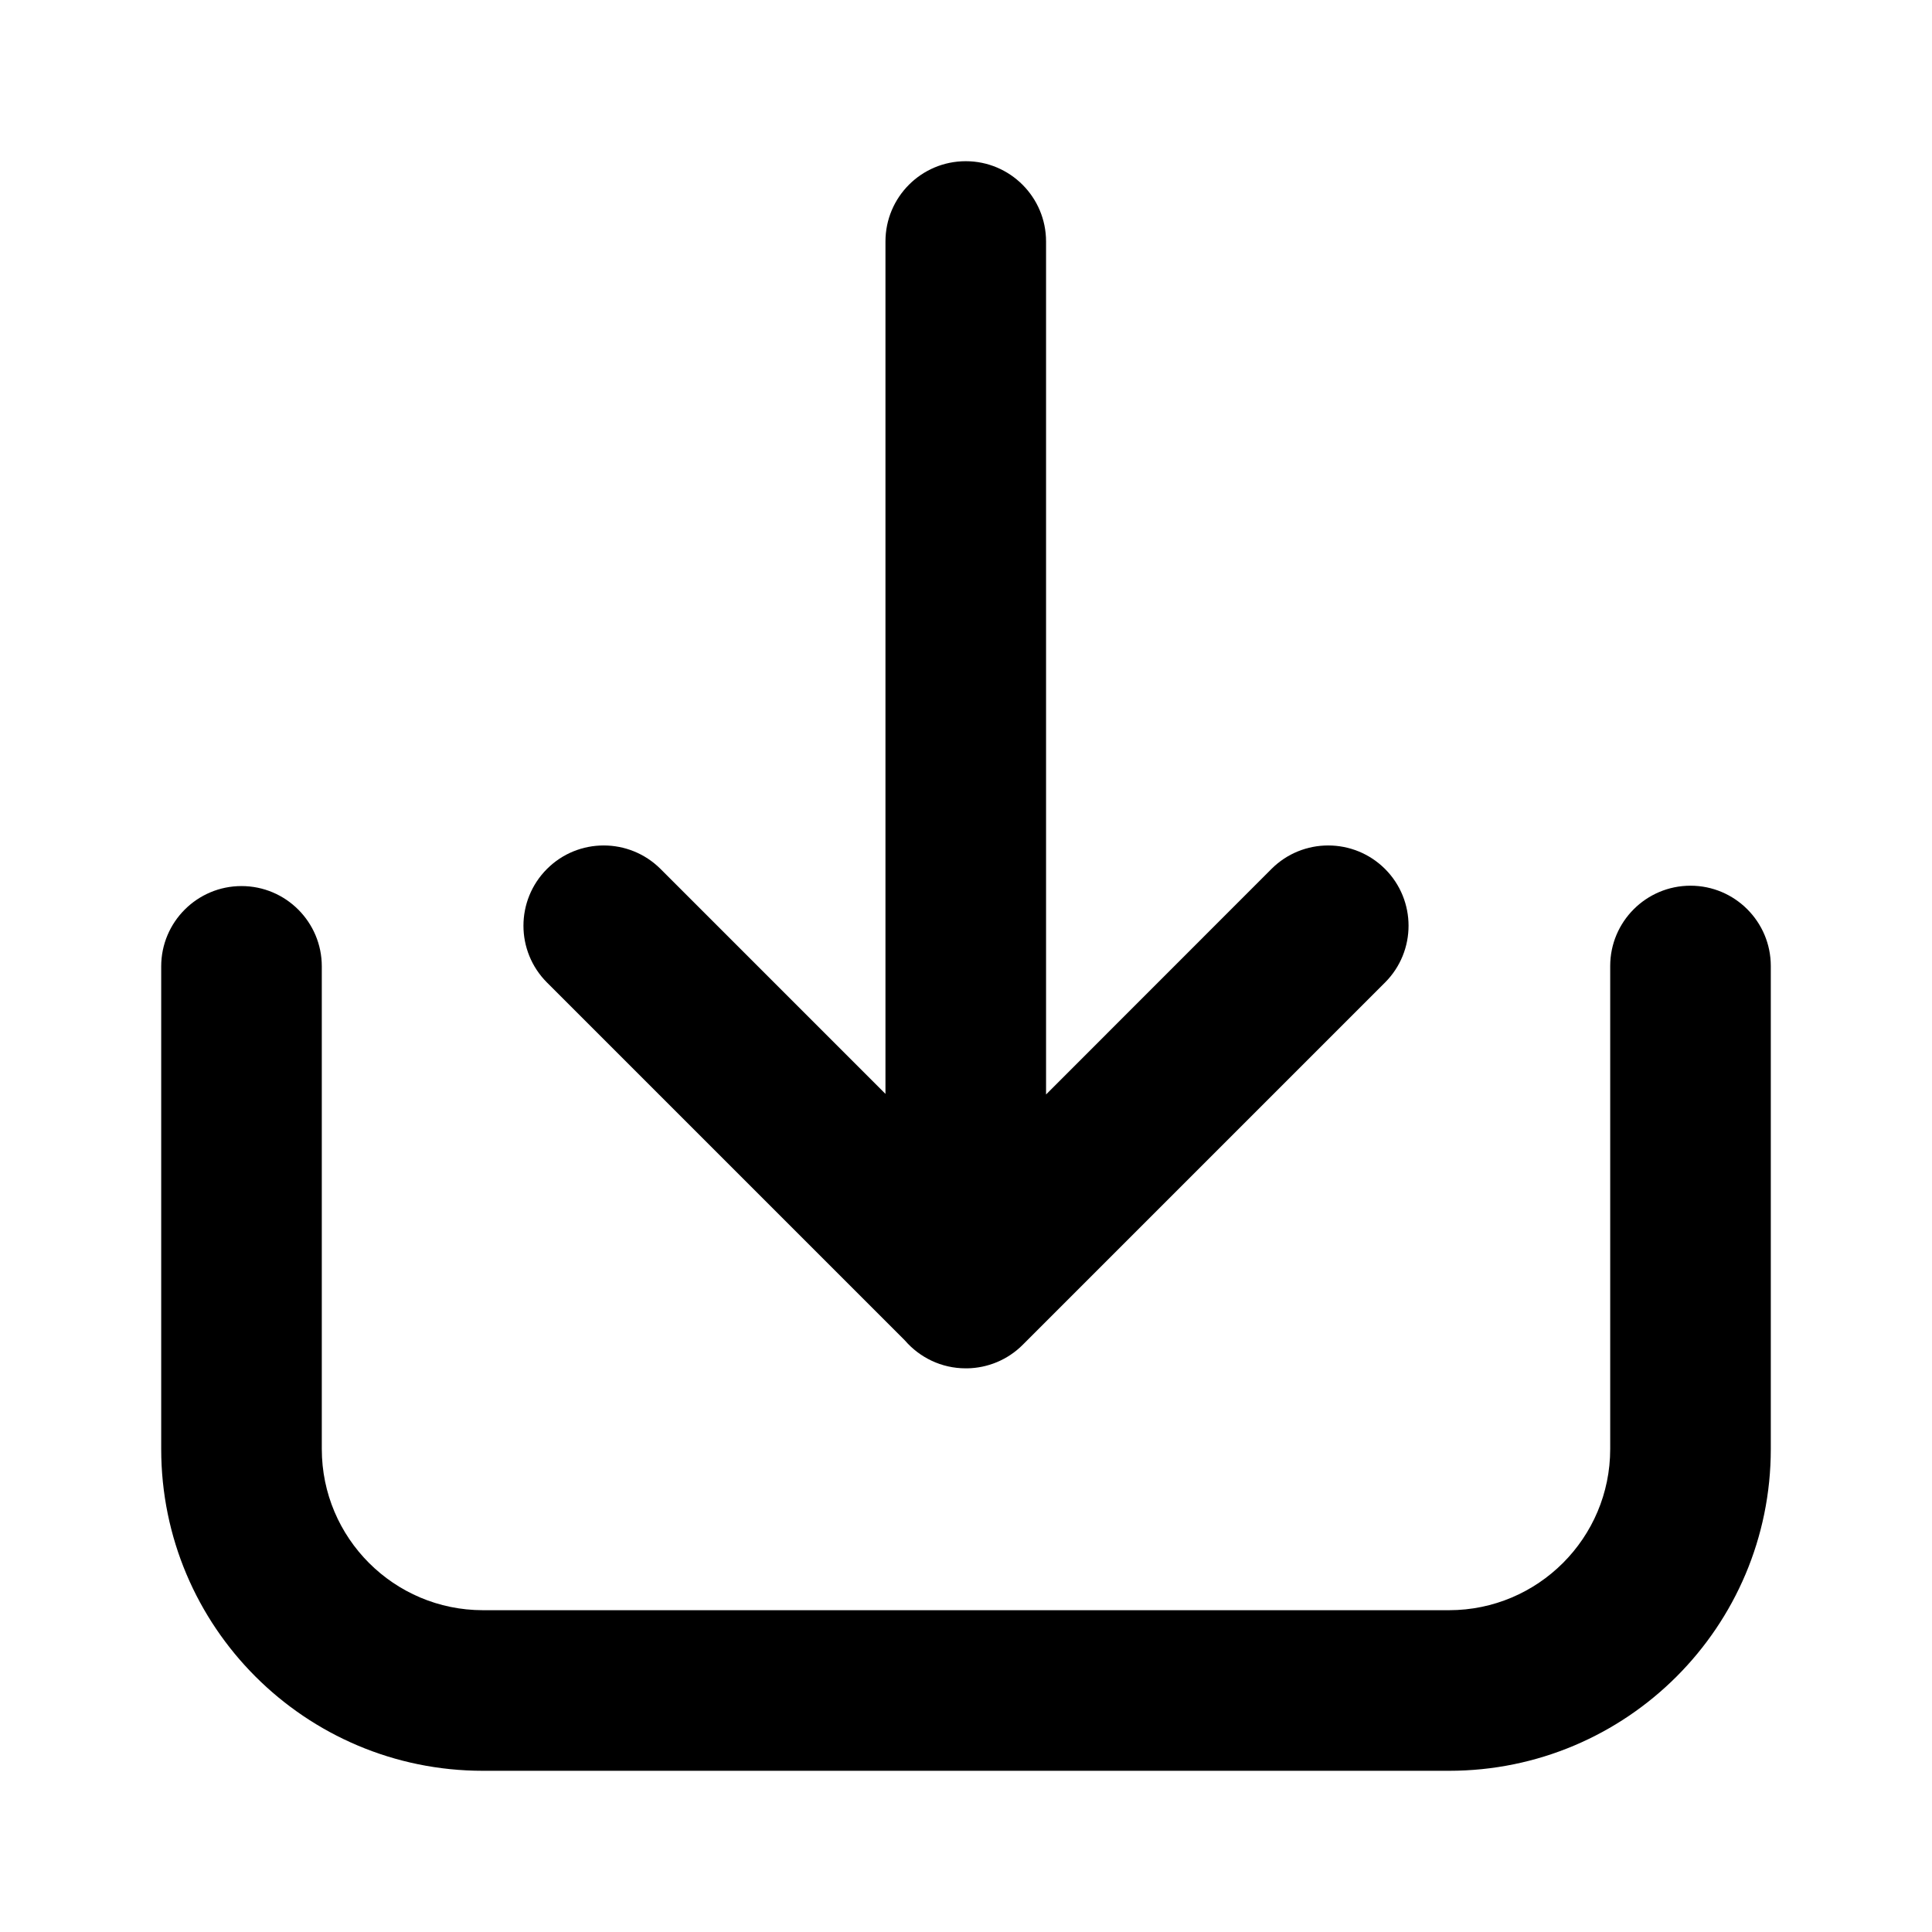 <svg width="16" height="16" viewBox="0 0 16 16" fill="none" xmlns="http://www.w3.org/2000/svg">
<path d="M7.998 1.335C7.63 1.335 7.333 1.633 7.333 2V9.059L5.47 7.196C5.21 6.937 4.789 6.937 4.53 7.196C4.27 7.456 4.27 7.877 4.53 8.137L7.494 11.101C7.616 11.242 7.796 11.332 7.998 11.332L8.011 11.332C8.177 11.329 8.343 11.264 8.47 11.137L11.47 8.137C11.73 7.877 11.73 7.456 11.47 7.196C11.21 6.937 10.789 6.937 10.53 7.196L8.663 9.064V2C8.663 1.633 8.365 1.335 7.998 1.335Z" fill="black"/>
<path d="M14 7.335C13.633 7.335 13.335 7.633 13.335 8V12C13.335 12.737 12.737 13.335 12 13.335H4C3.263 13.335 2.665 12.737 2.665 12V8.003C2.665 7.636 2.367 7.338 2 7.338C1.633 7.338 1.335 7.636 1.335 8.003V12C1.335 13.472 2.528 14.665 4 14.665H12C13.472 14.665 14.665 13.472 14.665 12V8C14.665 7.633 14.367 7.335 14 7.335Z" fill="black"/>
</svg>
